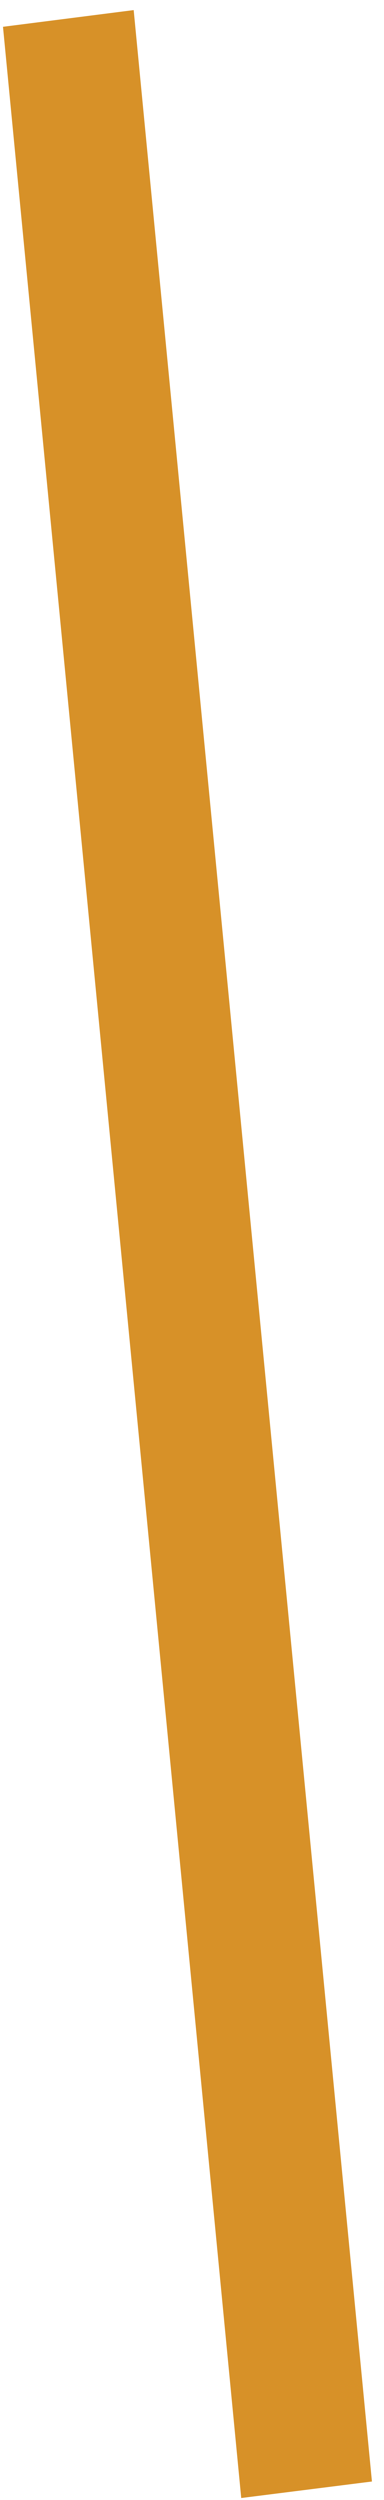 <?xml version="1.0" encoding="UTF-8" standalone="no"?><svg width='30' height='195' viewBox='0 0 30 195' fill='none' xmlns='http://www.w3.org/2000/svg'>
<path d='M18.846 194.846L29.058 193.558L10.444 0.787L0.233 2.09L18.846 194.846Z' fill='#D79128'/>
</svg>
